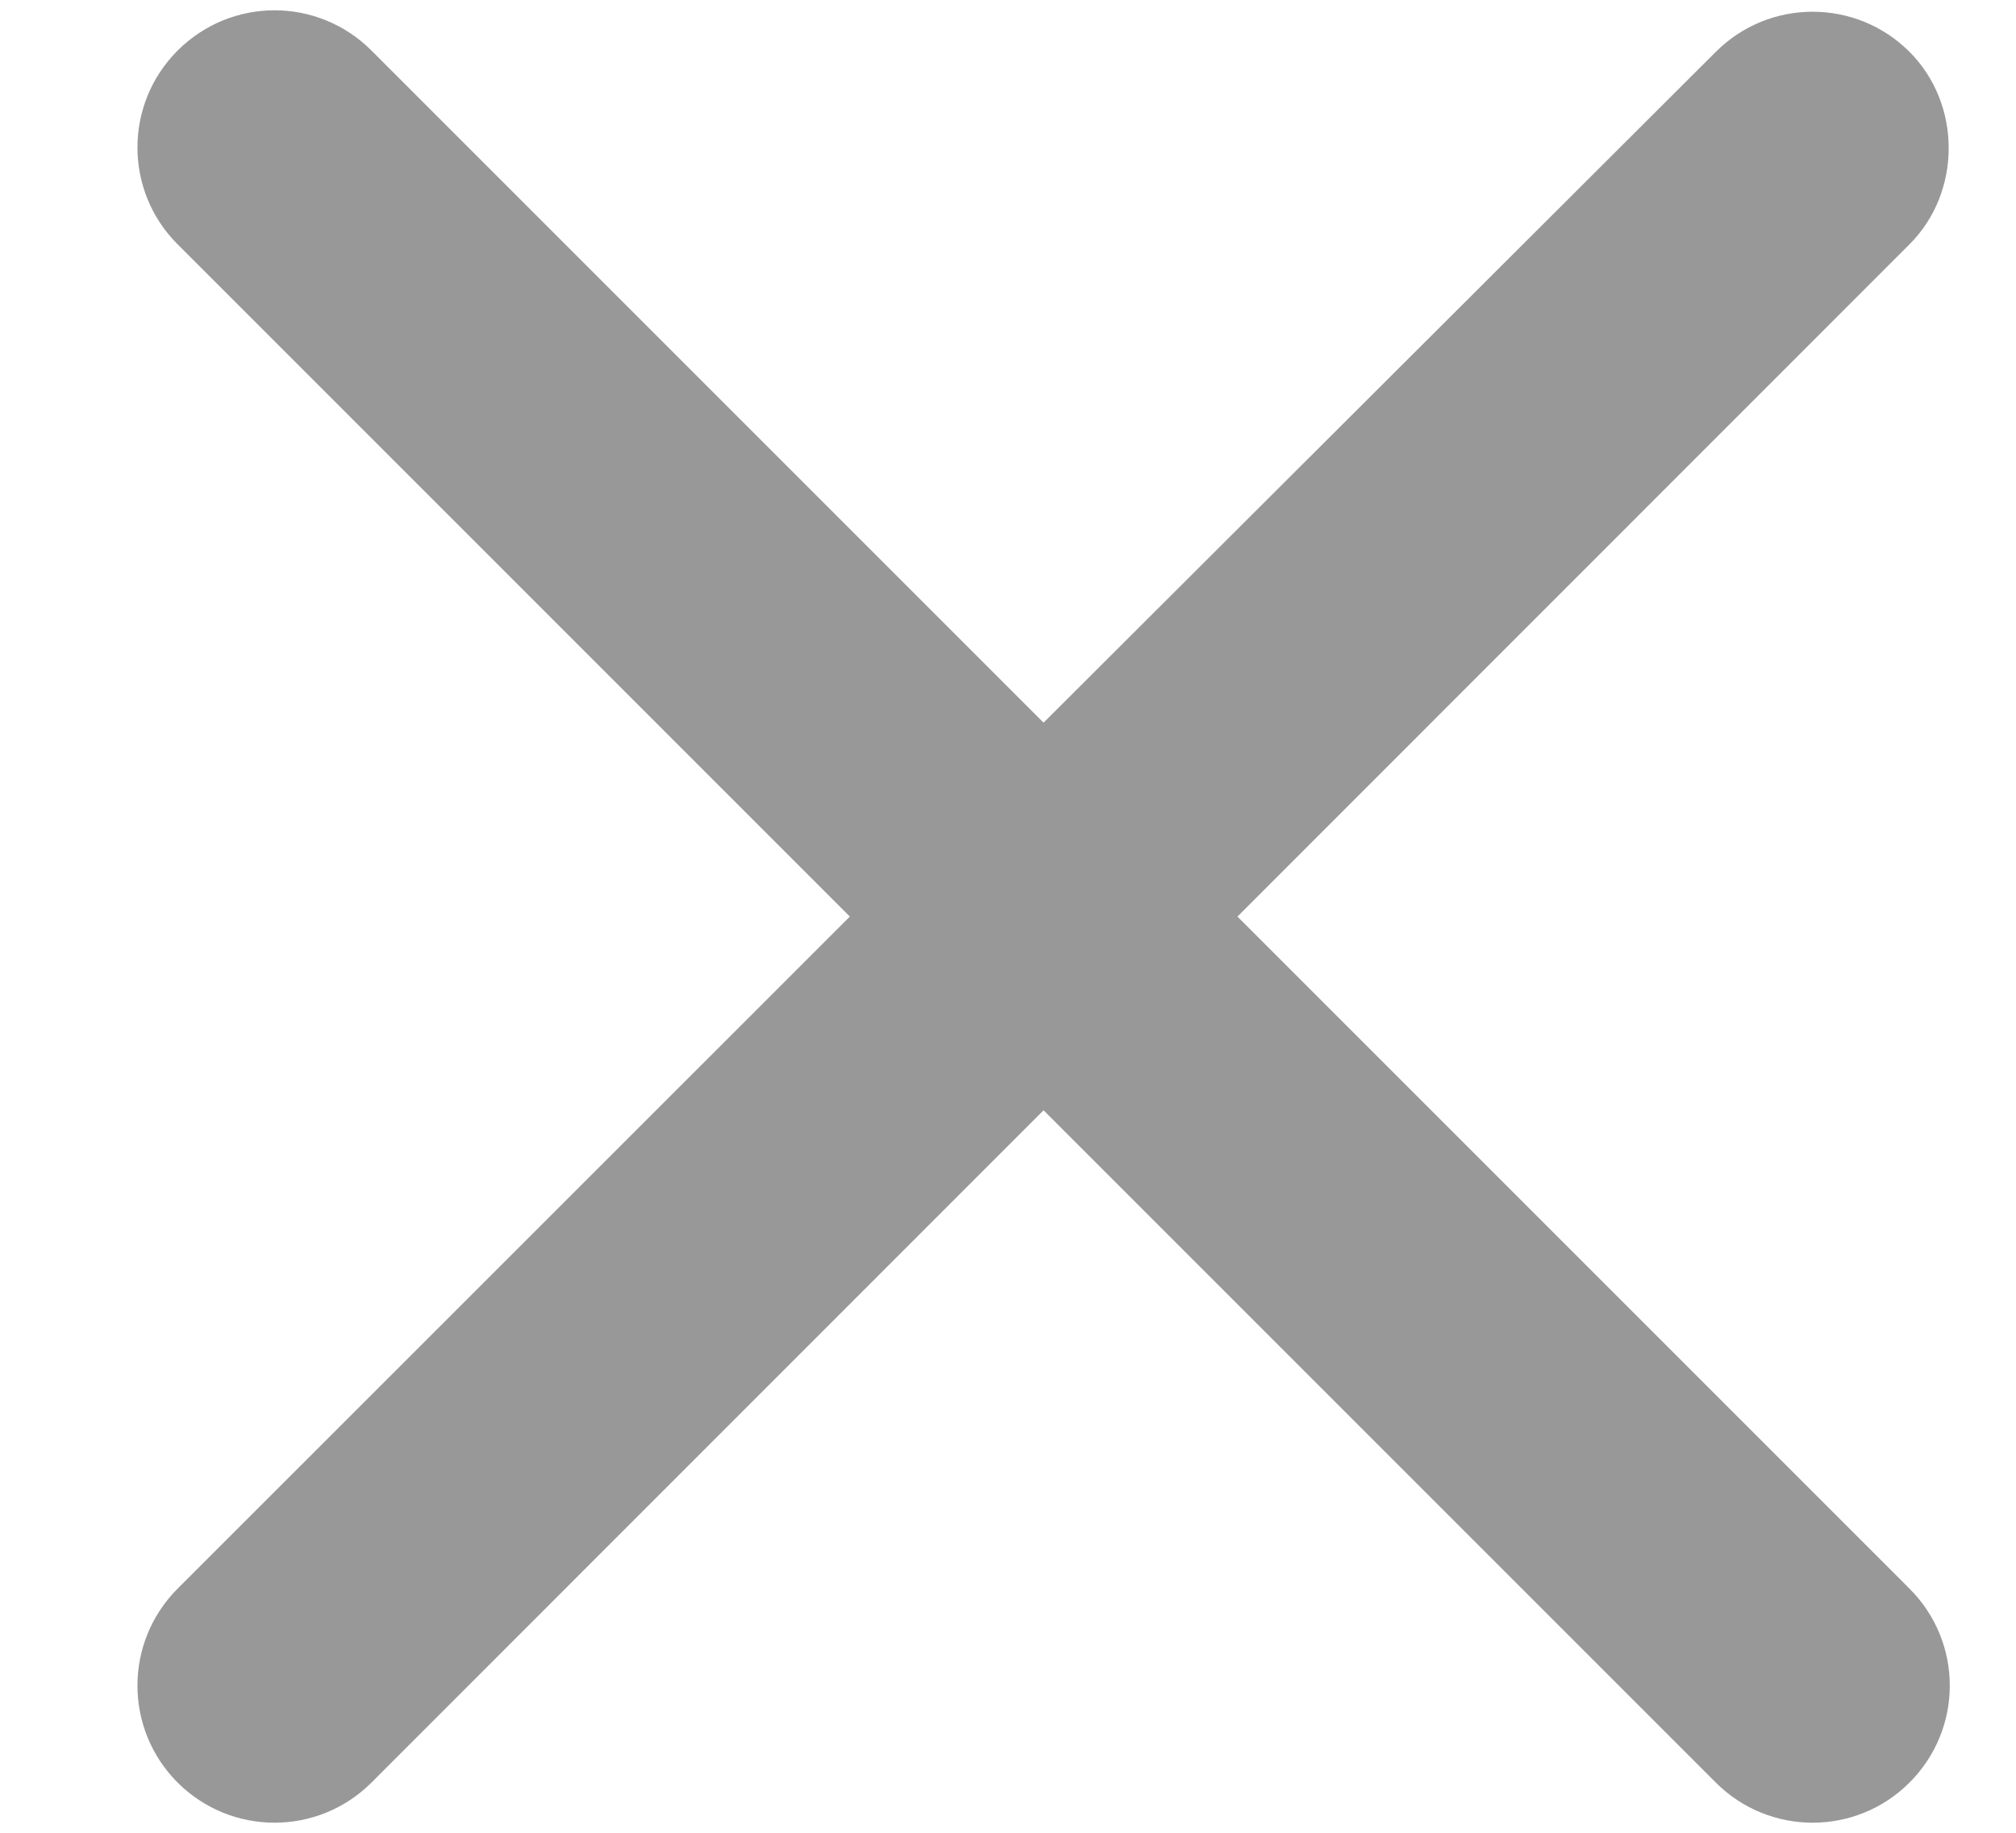 <svg width="11" height="10" viewBox="0 0 11 10" fill="none" xmlns="http://www.w3.org/2000/svg">
<path d="M10.419 0.283C10.127 -0.009 9.654 -0.009 9.362 0.283L5.694 3.943L2.027 0.276C1.734 -0.017 1.262 -0.017 0.969 0.276C0.677 0.568 0.677 1.041 0.969 1.333L4.637 5.001L0.969 8.668C0.677 8.961 0.677 9.433 0.969 9.726C1.262 10.018 1.734 10.018 2.027 9.726L5.694 6.058L9.362 9.726C9.654 10.018 10.127 10.018 10.419 9.726C10.712 9.433 10.712 8.961 10.419 8.668L6.752 5.001L10.419 1.333C10.704 1.048 10.704 0.568 10.419 0.283Z" fill="#323232" fill-opacity="0.5"/>
</svg>
